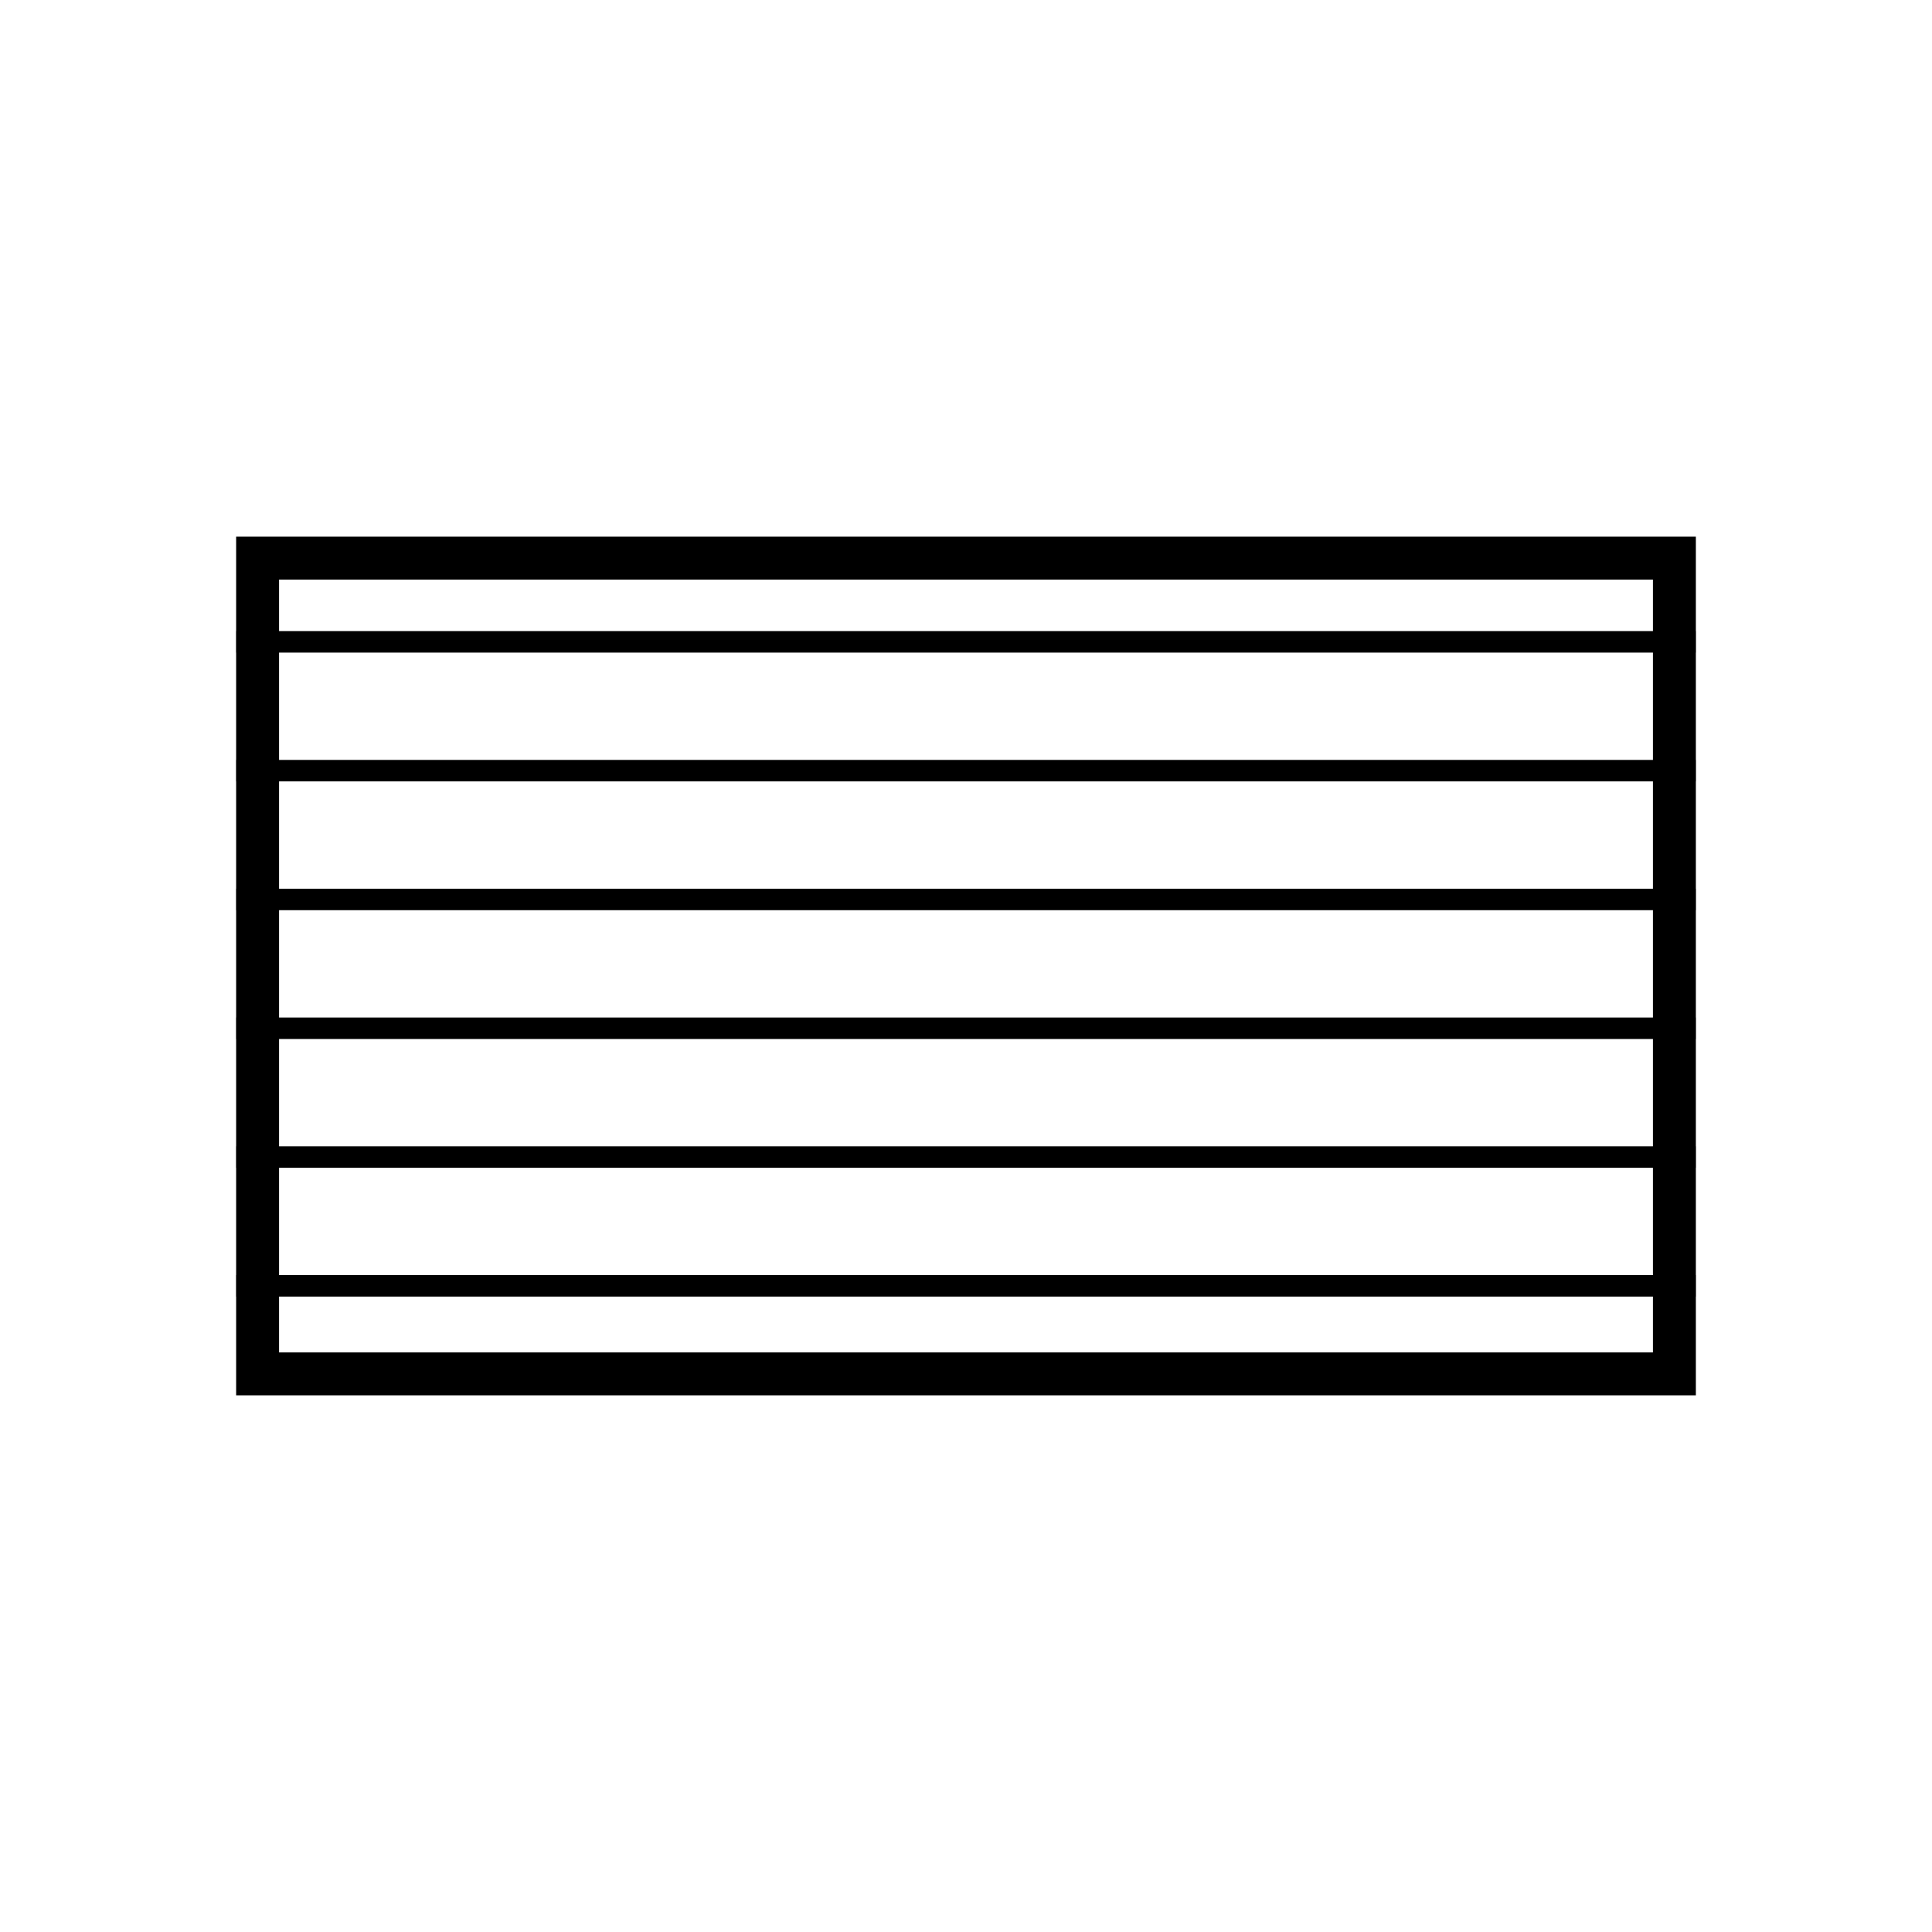 <svg width="450" height="450" viewBox="0 0 450 450" fill="none" xmlns="http://www.w3.org/2000/svg">
<rect width="450" height="450" fill="white"/>
<rect x="60" y="130" width="330" height="190" stroke="black" stroke-width="10"/>
<mask id="mask0_2001_179" style="mask-type:alpha" maskUnits="userSpaceOnUse" x="55" y="125" width="340" height="200">
<rect x="55" y="125" width="340" height="200" fill="#D9D9D9"/>
</mask>
<g mask="url(#mask0_2001_179)">
<line x1="395" y1="239.5" x2="55" y2="239.5" stroke="black" stroke-width="5"/>
<line x1="395" y1="209.5" x2="55" y2="209.5" stroke="black" stroke-width="5"/>
<line x1="395" y1="179.5" x2="55" y2="179.5" stroke="black" stroke-width="5"/>
<line x1="395" y1="149.5" x2="55" y2="149.5" stroke="black" stroke-width="5"/>
<line x1="395" y1="299.5" x2="55" y2="299.5" stroke="black" stroke-width="5"/>
<line x1="395" y1="269.5" x2="55" y2="269.5" stroke="black" stroke-width="5"/>
</g>
</svg>
